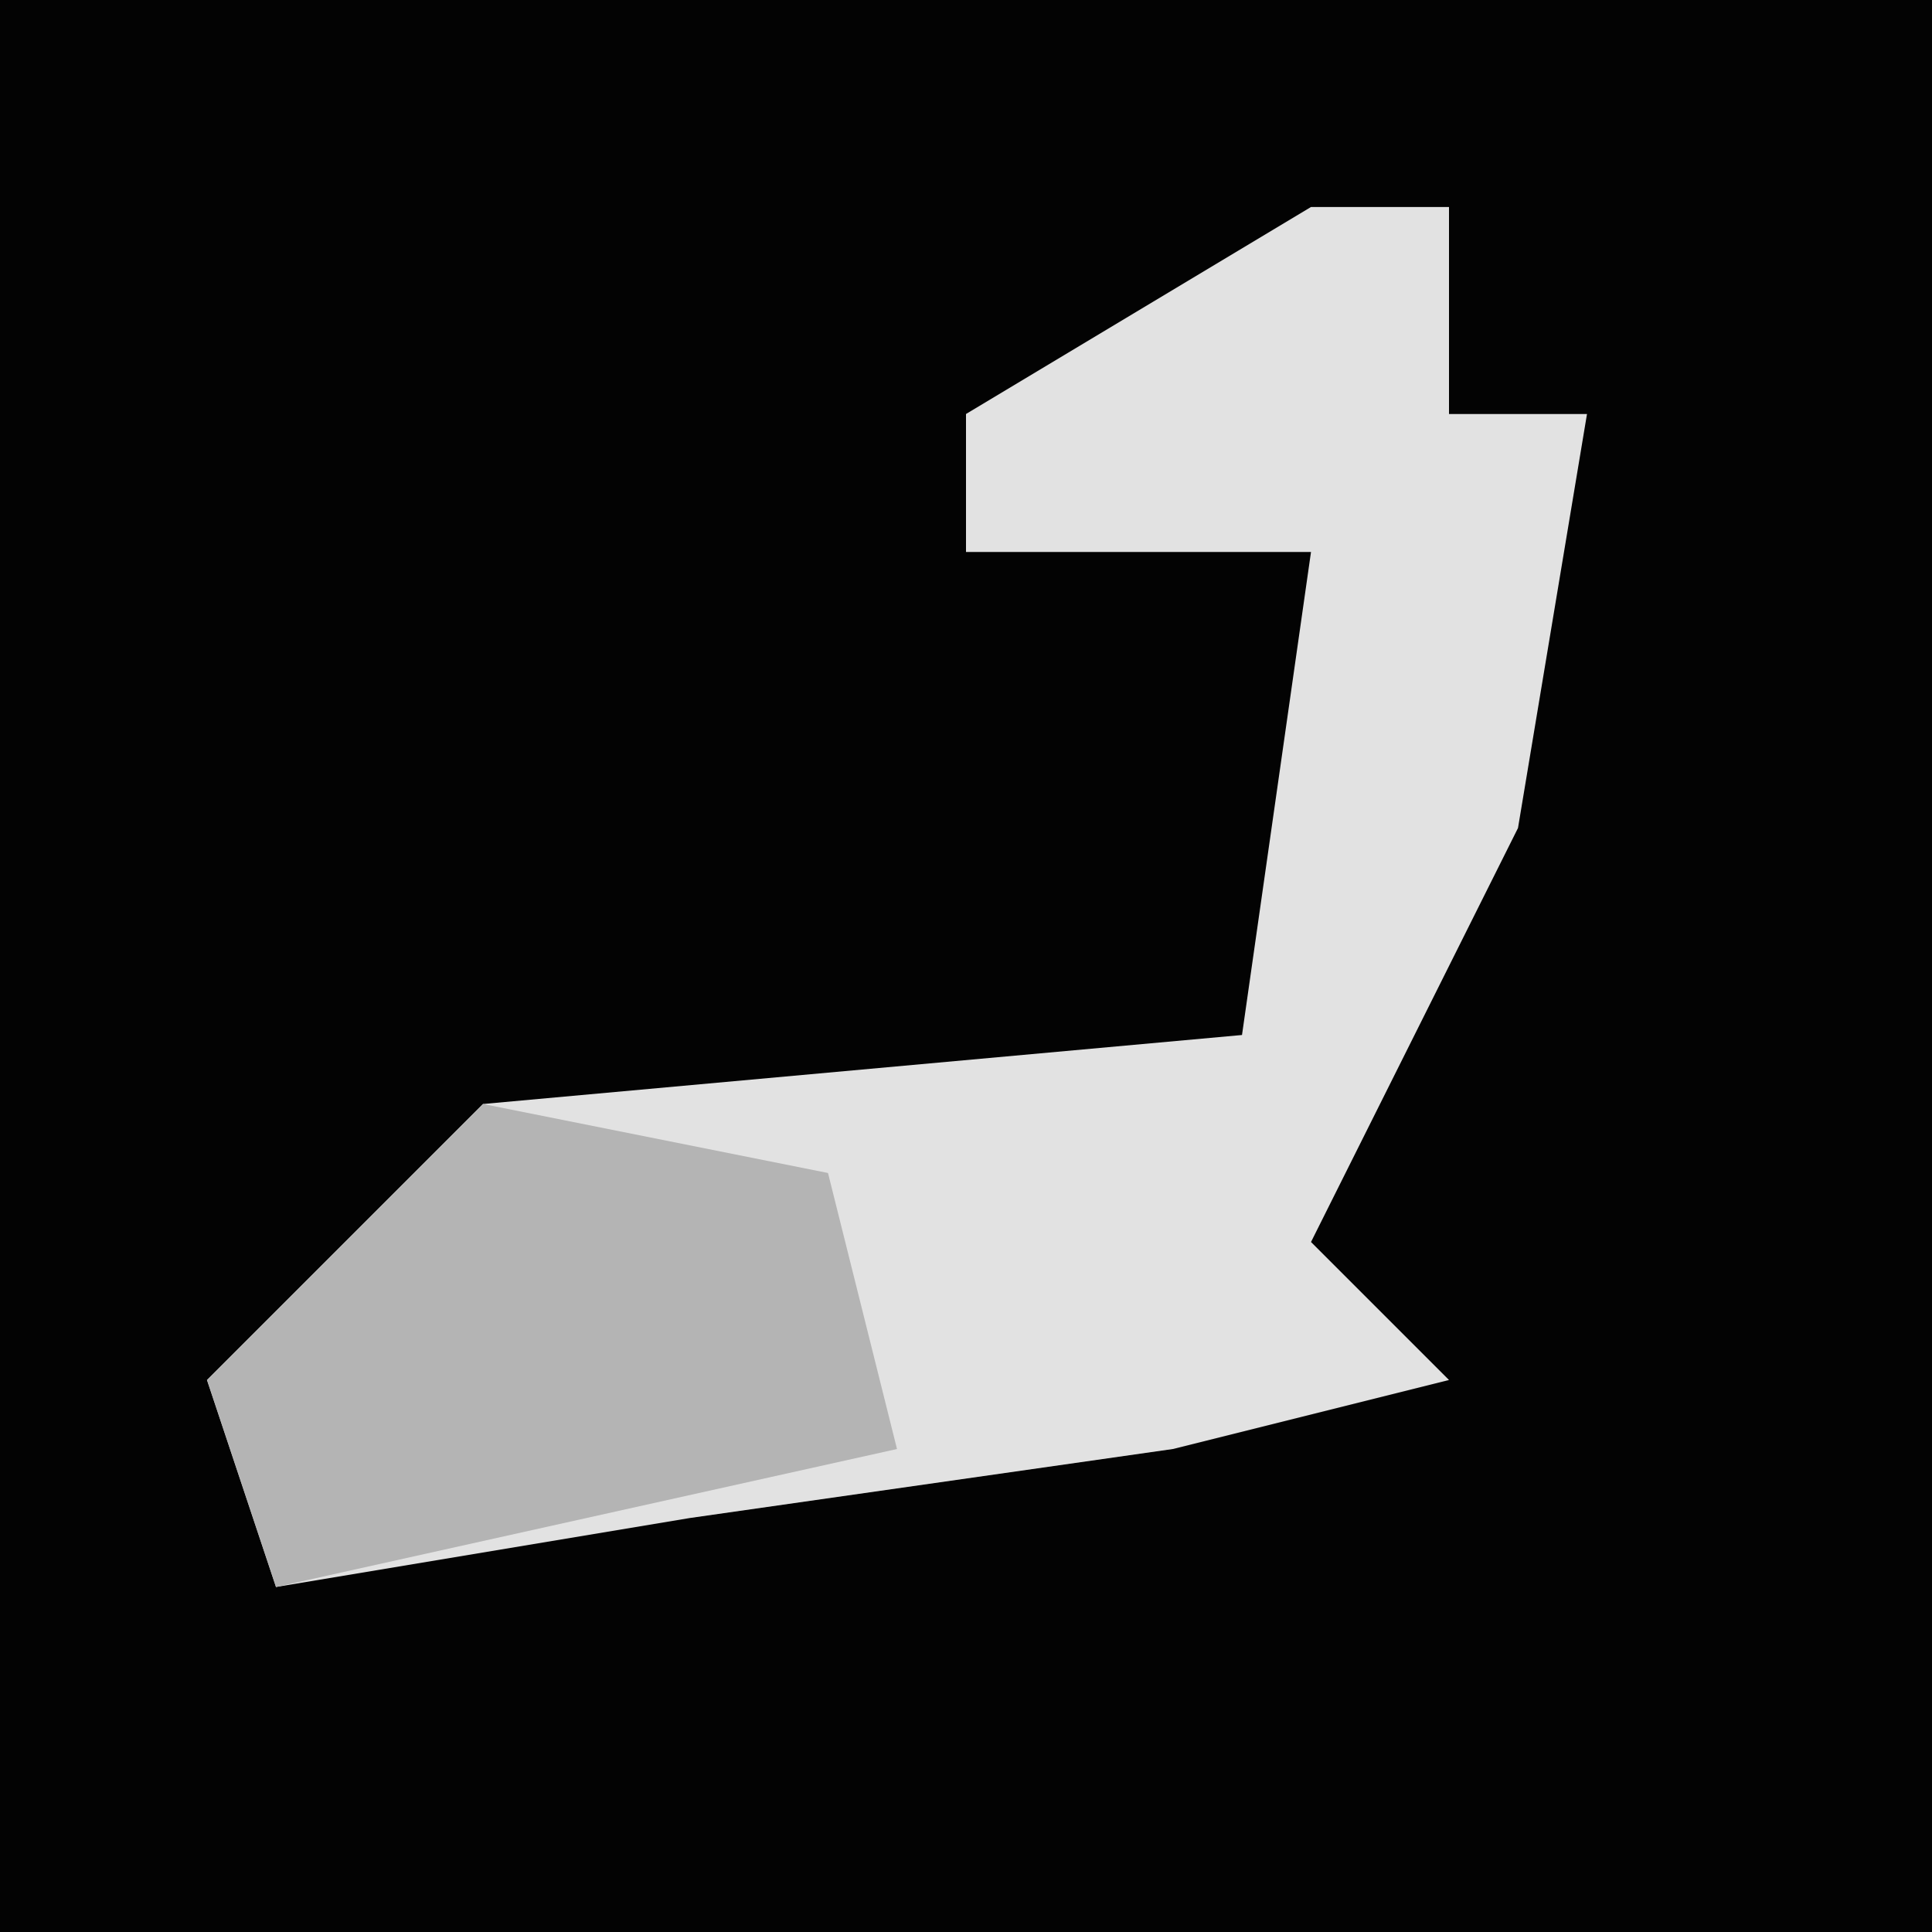 <?xml version="1.0" encoding="UTF-8"?>
<svg version="1.1" xmlns="http://www.w3.org/2000/svg" width="28" height="28">
<path d="M0,0 L28,0 L28,28 L0,28 Z " fill="#030303" transform="translate(0,0)"/>
<path d="M0,0 L2,0 L2,3 L4,3 L3,9 L0,15 L2,17 L-2,18 L-9,19 L-15,20 L-16,17 L-12,13 L-1,12 L0,5 L-5,5 L-5,3 Z " fill="#E2E2E2" transform="translate(19,3)"/>
<path d="M0,0 L5,1 L6,5 L-3,7 L-4,4 Z " fill="#B4B4B4" transform="translate(7,16)"/>
</svg>

